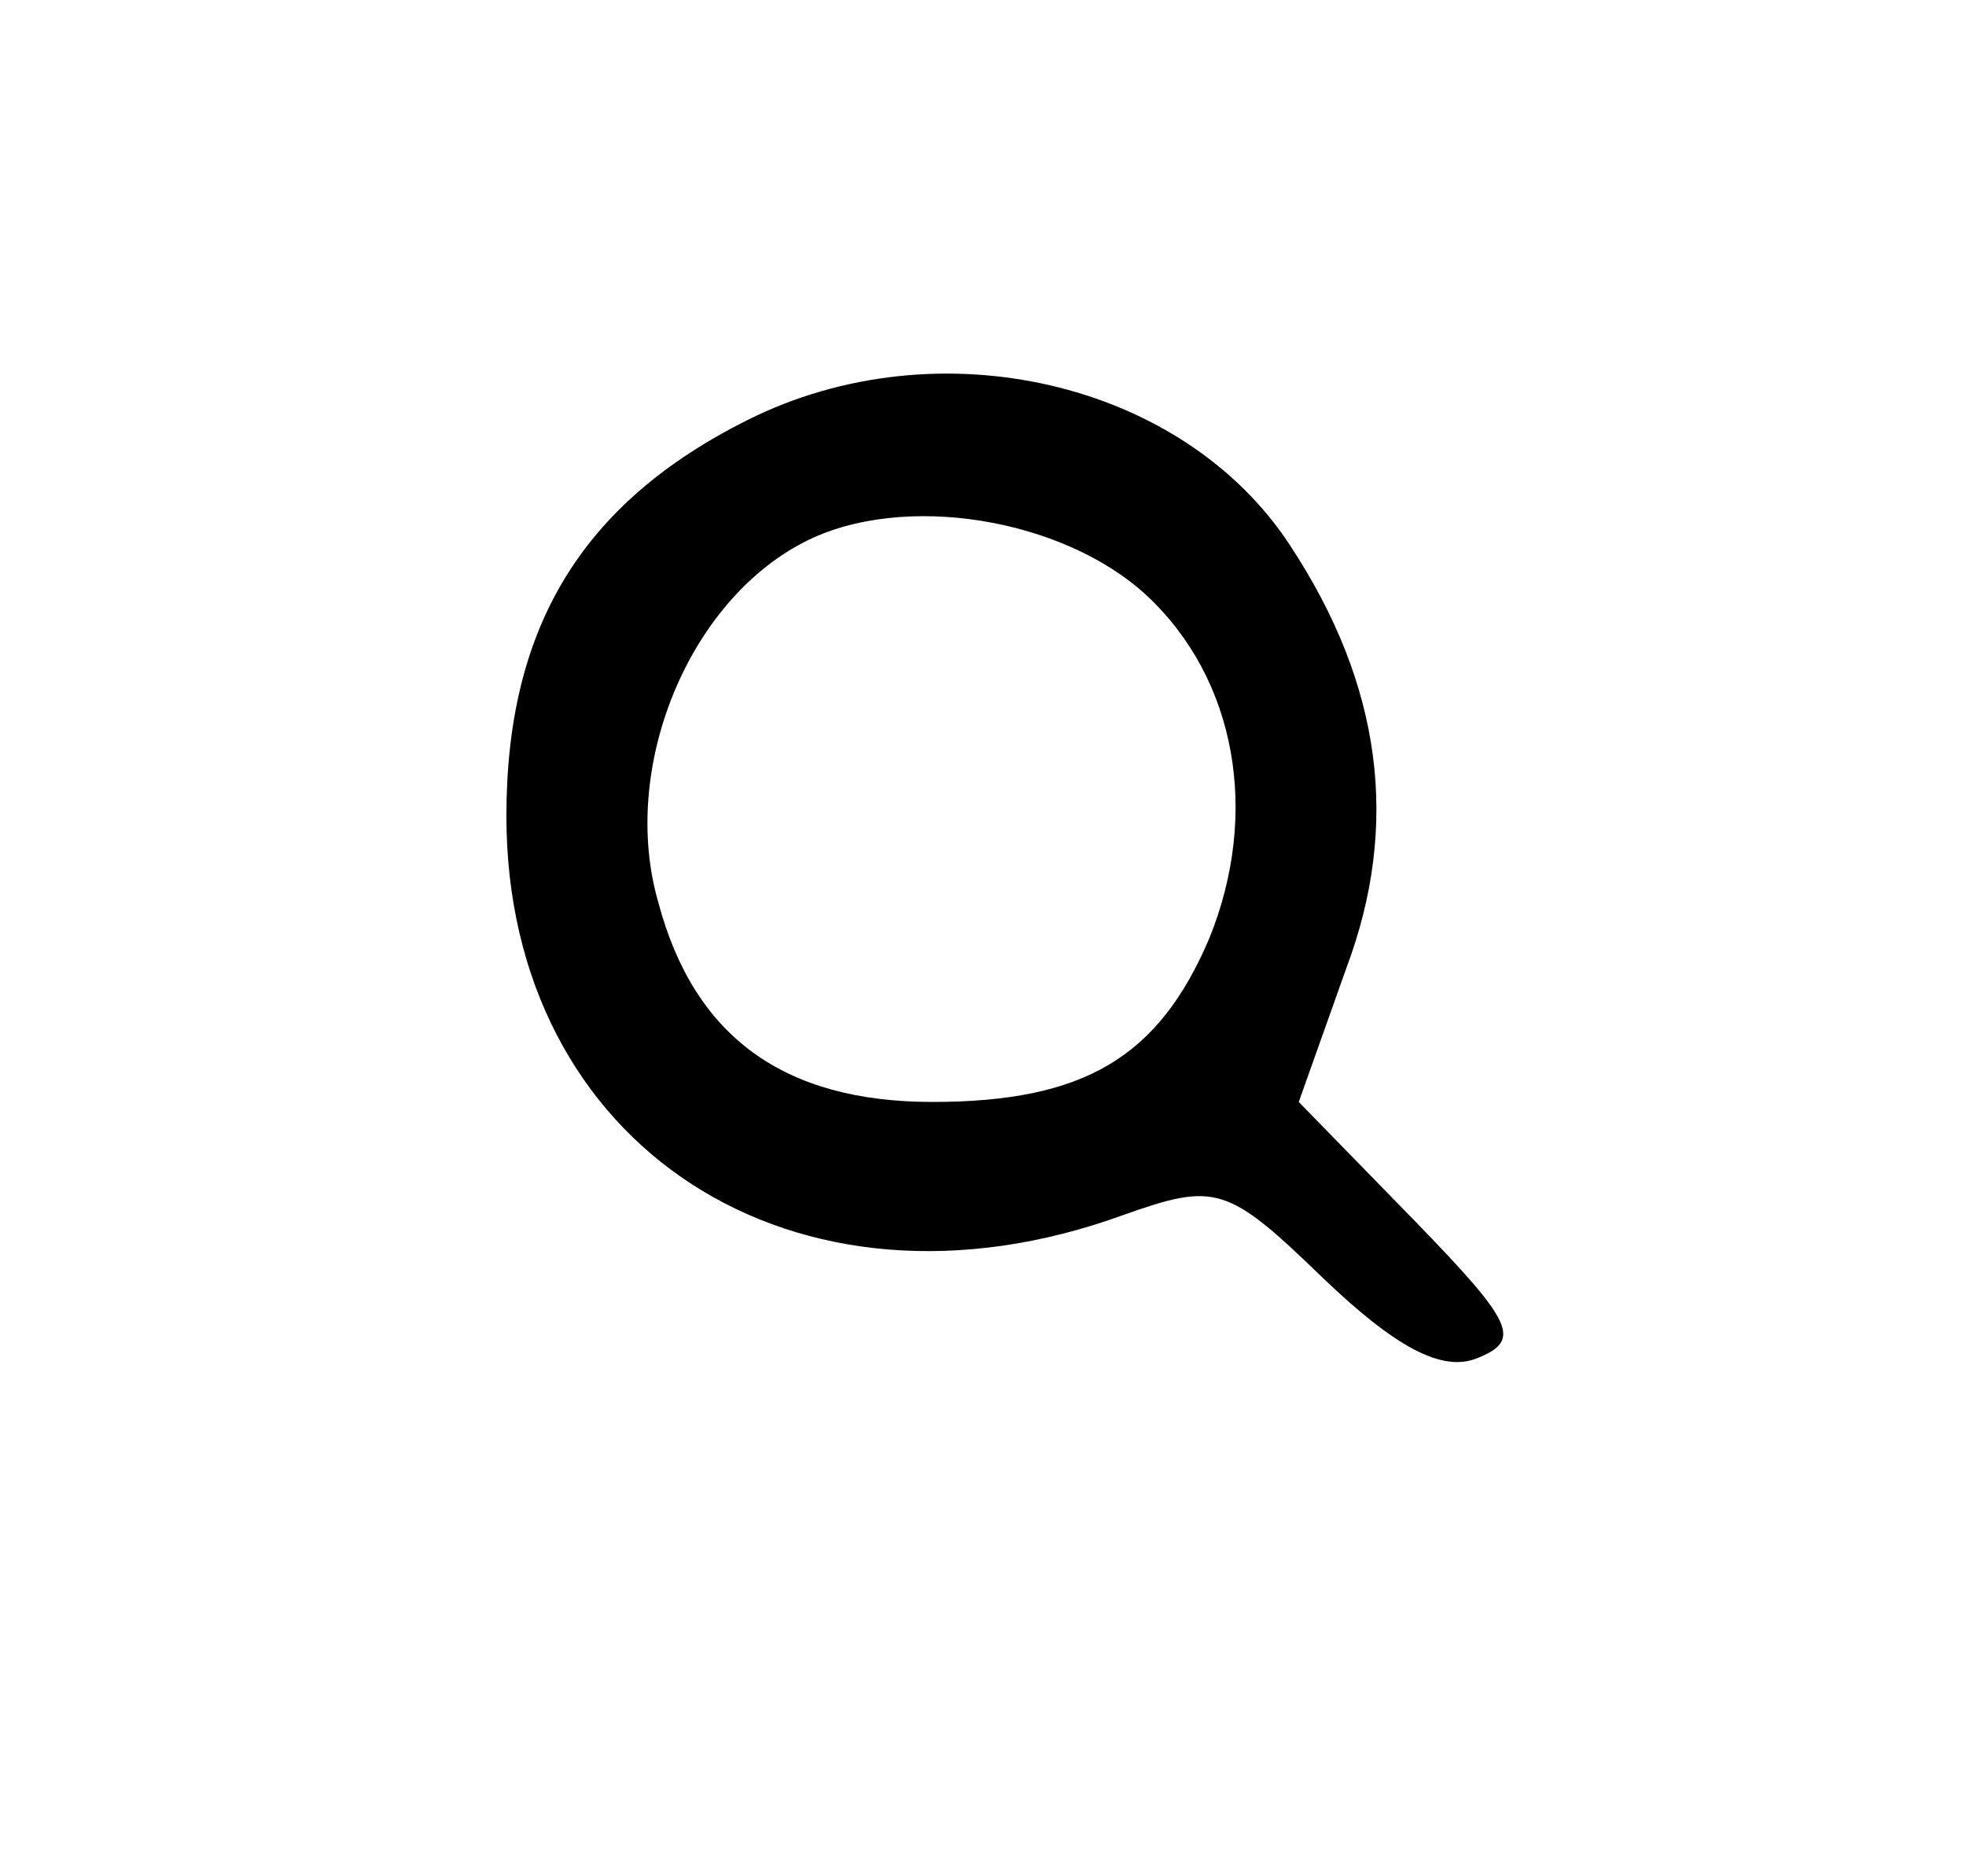 <?xml version="1.0" standalone="no"?>
<!DOCTYPE svg PUBLIC "-//W3C//DTD SVG 20010904//EN"
 "http://www.w3.org/TR/2001/REC-SVG-20010904/DTD/svg10.dtd">
<svg version="1.0" xmlns="http://www.w3.org/2000/svg"
 width="66pt" height="63pt" viewBox="0 0 66 63"
 preserveAspectRatio="xMidYMid meet">

<g transform="translate(0,63) scale(0.1,-0.1)"
fill="#000000" stroke="none">
<path d="M251 489 c-56 -28 -81 -70 -81 -133 0 -111 97 -174 207 -134 31 11
35 10 67 -21 24 -23 40 -32 52 -27 15 6 12 12 -21 46 l-39 40 16 45 c18 48 12
95 -19 142 -36 55 -118 74 -182 42z m134 -59 c30 -28 38 -73 21 -115 -17 -40
-42 -55 -93 -55 -50 0 -80 22 -92 67 -13 45 10 101 49 121 33 17 87 8 115 -18z"/>
</g>
</svg>
